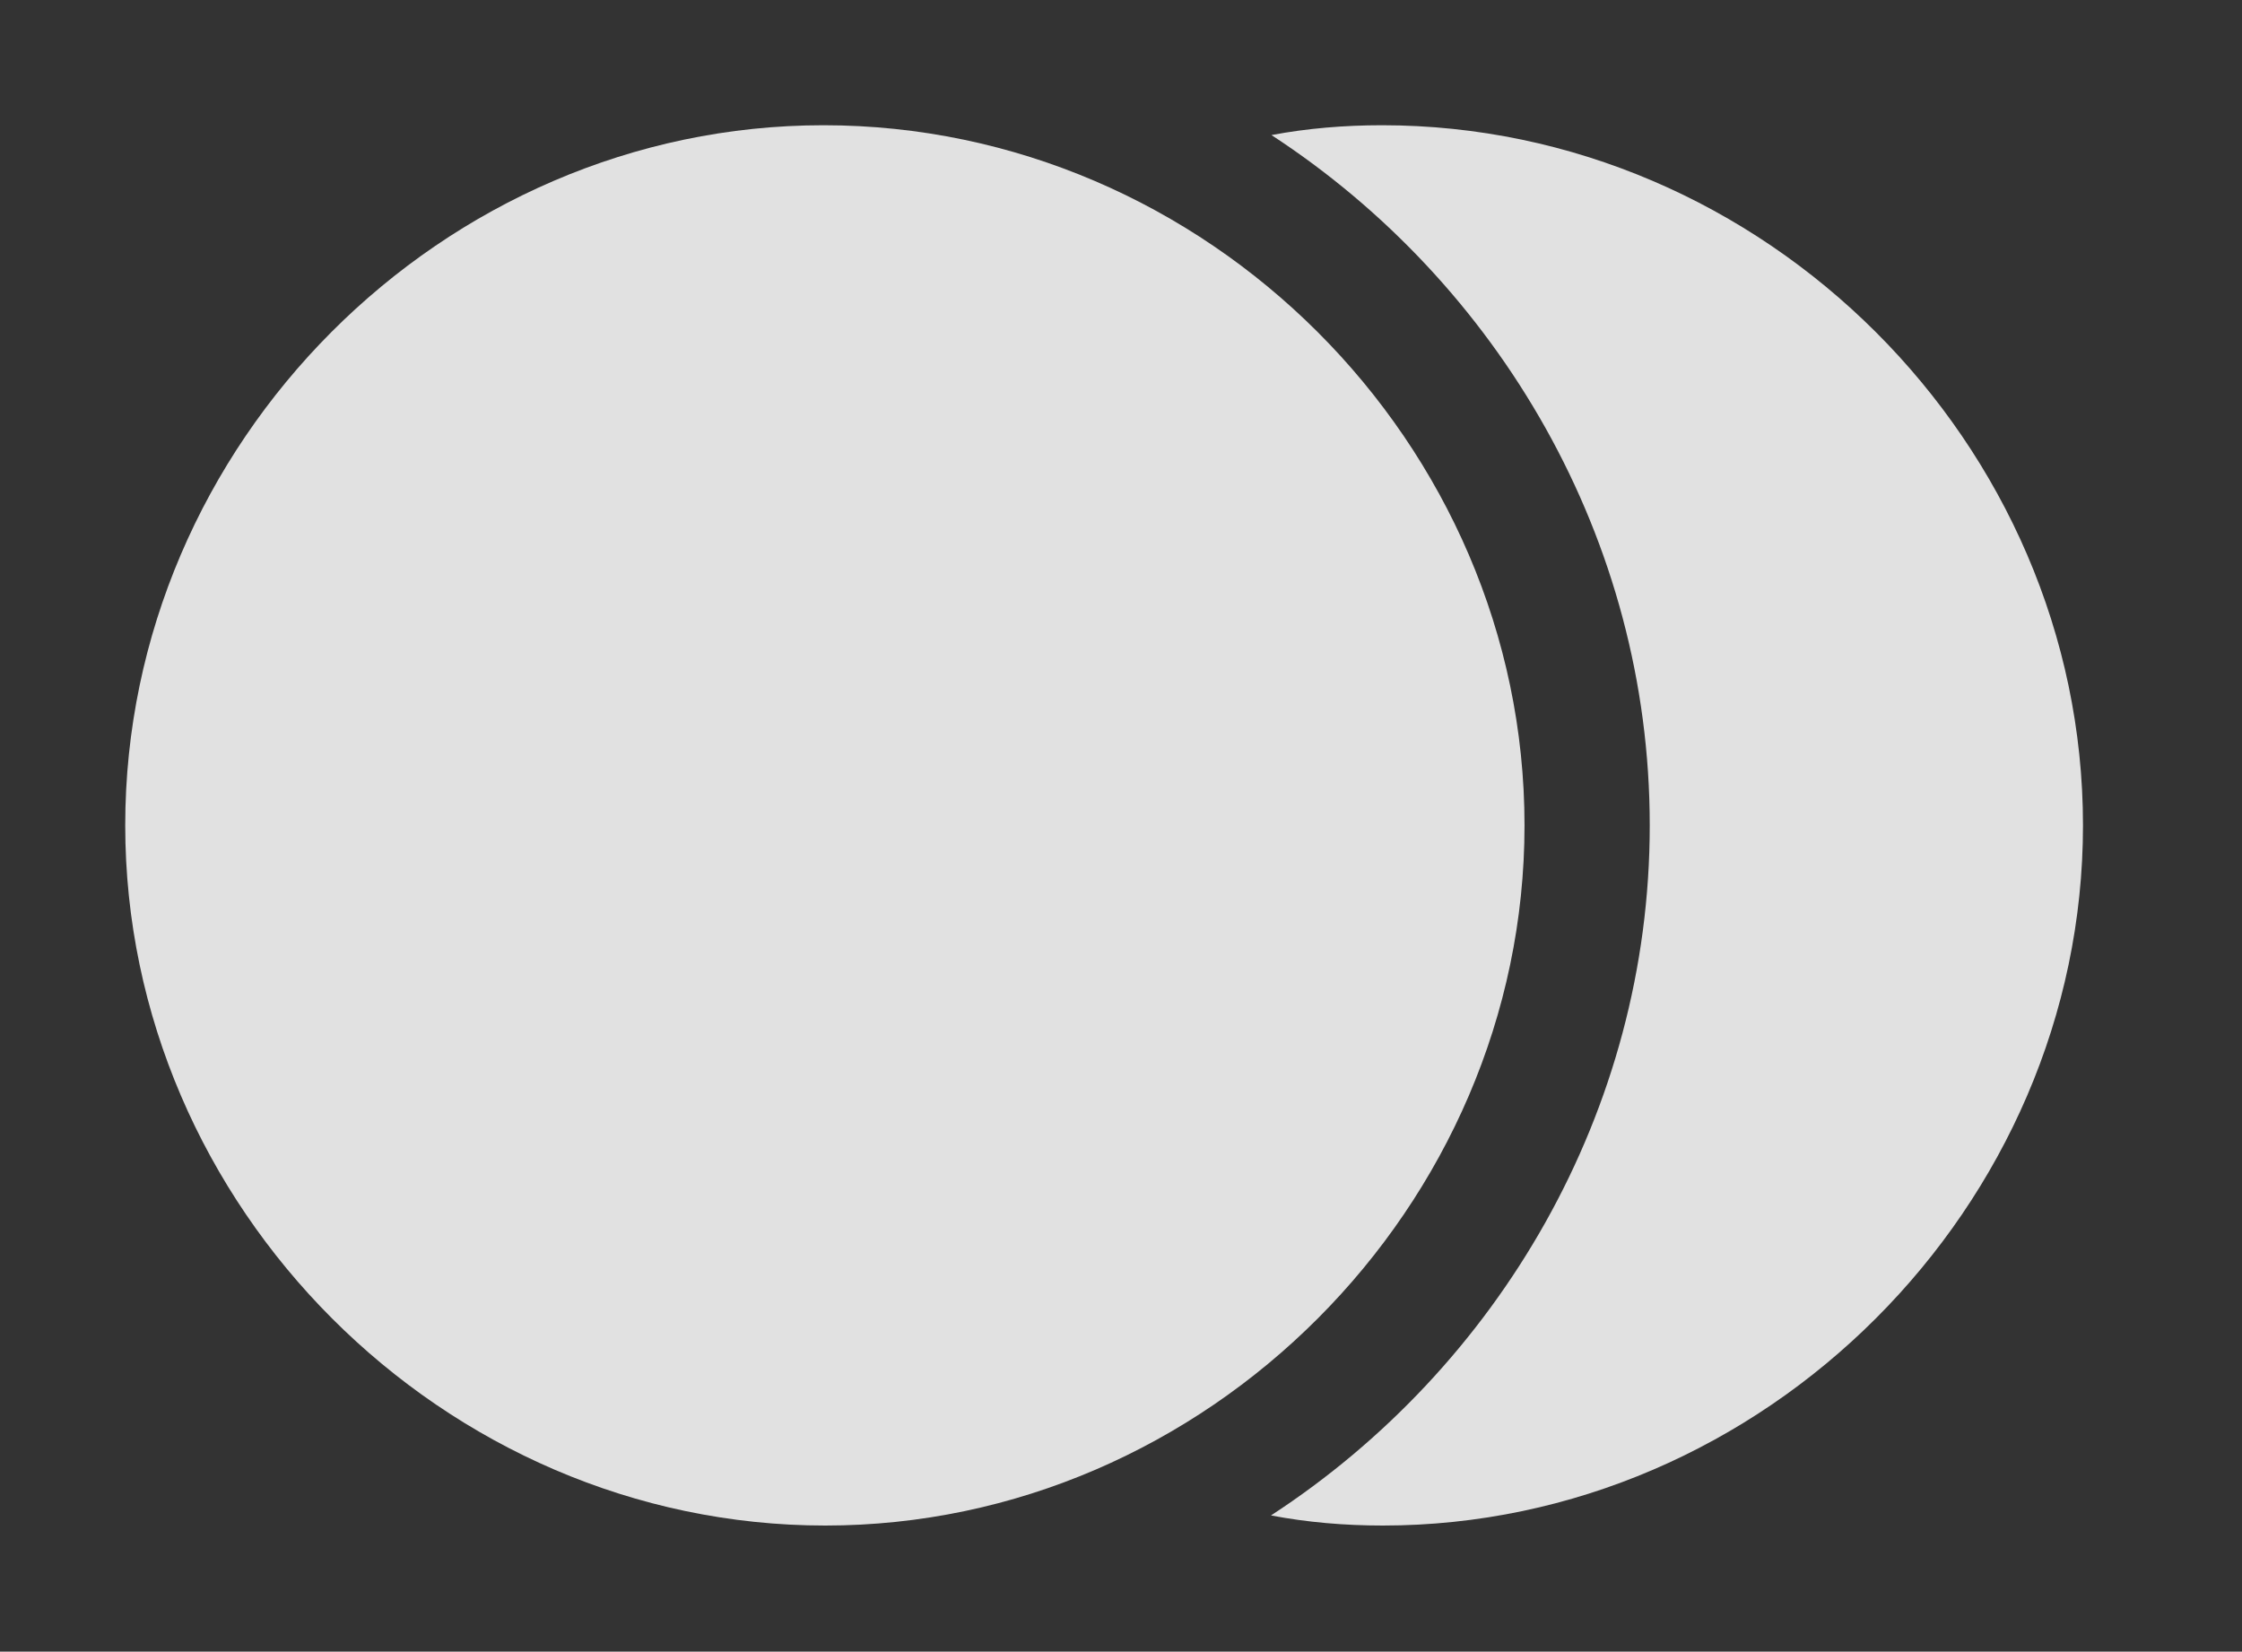 <?xml version="1.0" encoding="UTF-8"?>
<!--Generator: Apple Native CoreSVG 232.5-->
<!DOCTYPE svg
PUBLIC "-//W3C//DTD SVG 1.1//EN"
       "http://www.w3.org/Graphics/SVG/1.1/DTD/svg11.dtd">
<svg version="1.1" xmlns="http://www.w3.org/2000/svg" xmlns:xlink="http://www.w3.org/1999/xlink" width="23.955" height="17.646">
 <rect width="100%" height="100%" fill="#333333" stroke="none"/>
 <g>
  <rect height="17.646" opacity="0" width="23.955" x="0" y="0"/>
  <path d="M22.256 8.818C22.256 12.891 18.848 16.299 14.775 16.299C14.368 16.299 13.968 16.265 13.58 16.191C16.003 14.613 17.627 11.878 17.627 8.818C17.627 5.757 16.008 3.023 13.585 1.443C13.968 1.371 14.364 1.338 14.766 1.338C18.848 1.338 22.256 4.736 22.256 8.818Z" fill="#ffffff" fill-opacity="0.85"/>
  <path d="M8.818 16.299C12.891 16.299 16.289 12.891 16.289 8.818C16.289 4.736 12.891 1.338 8.799 1.338C4.727 1.338 1.338 4.736 1.338 8.818C1.338 12.891 4.736 16.299 8.818 16.299Z" fill="#ffffff" fill-opacity="0.85"/>
 </g>
</svg>
